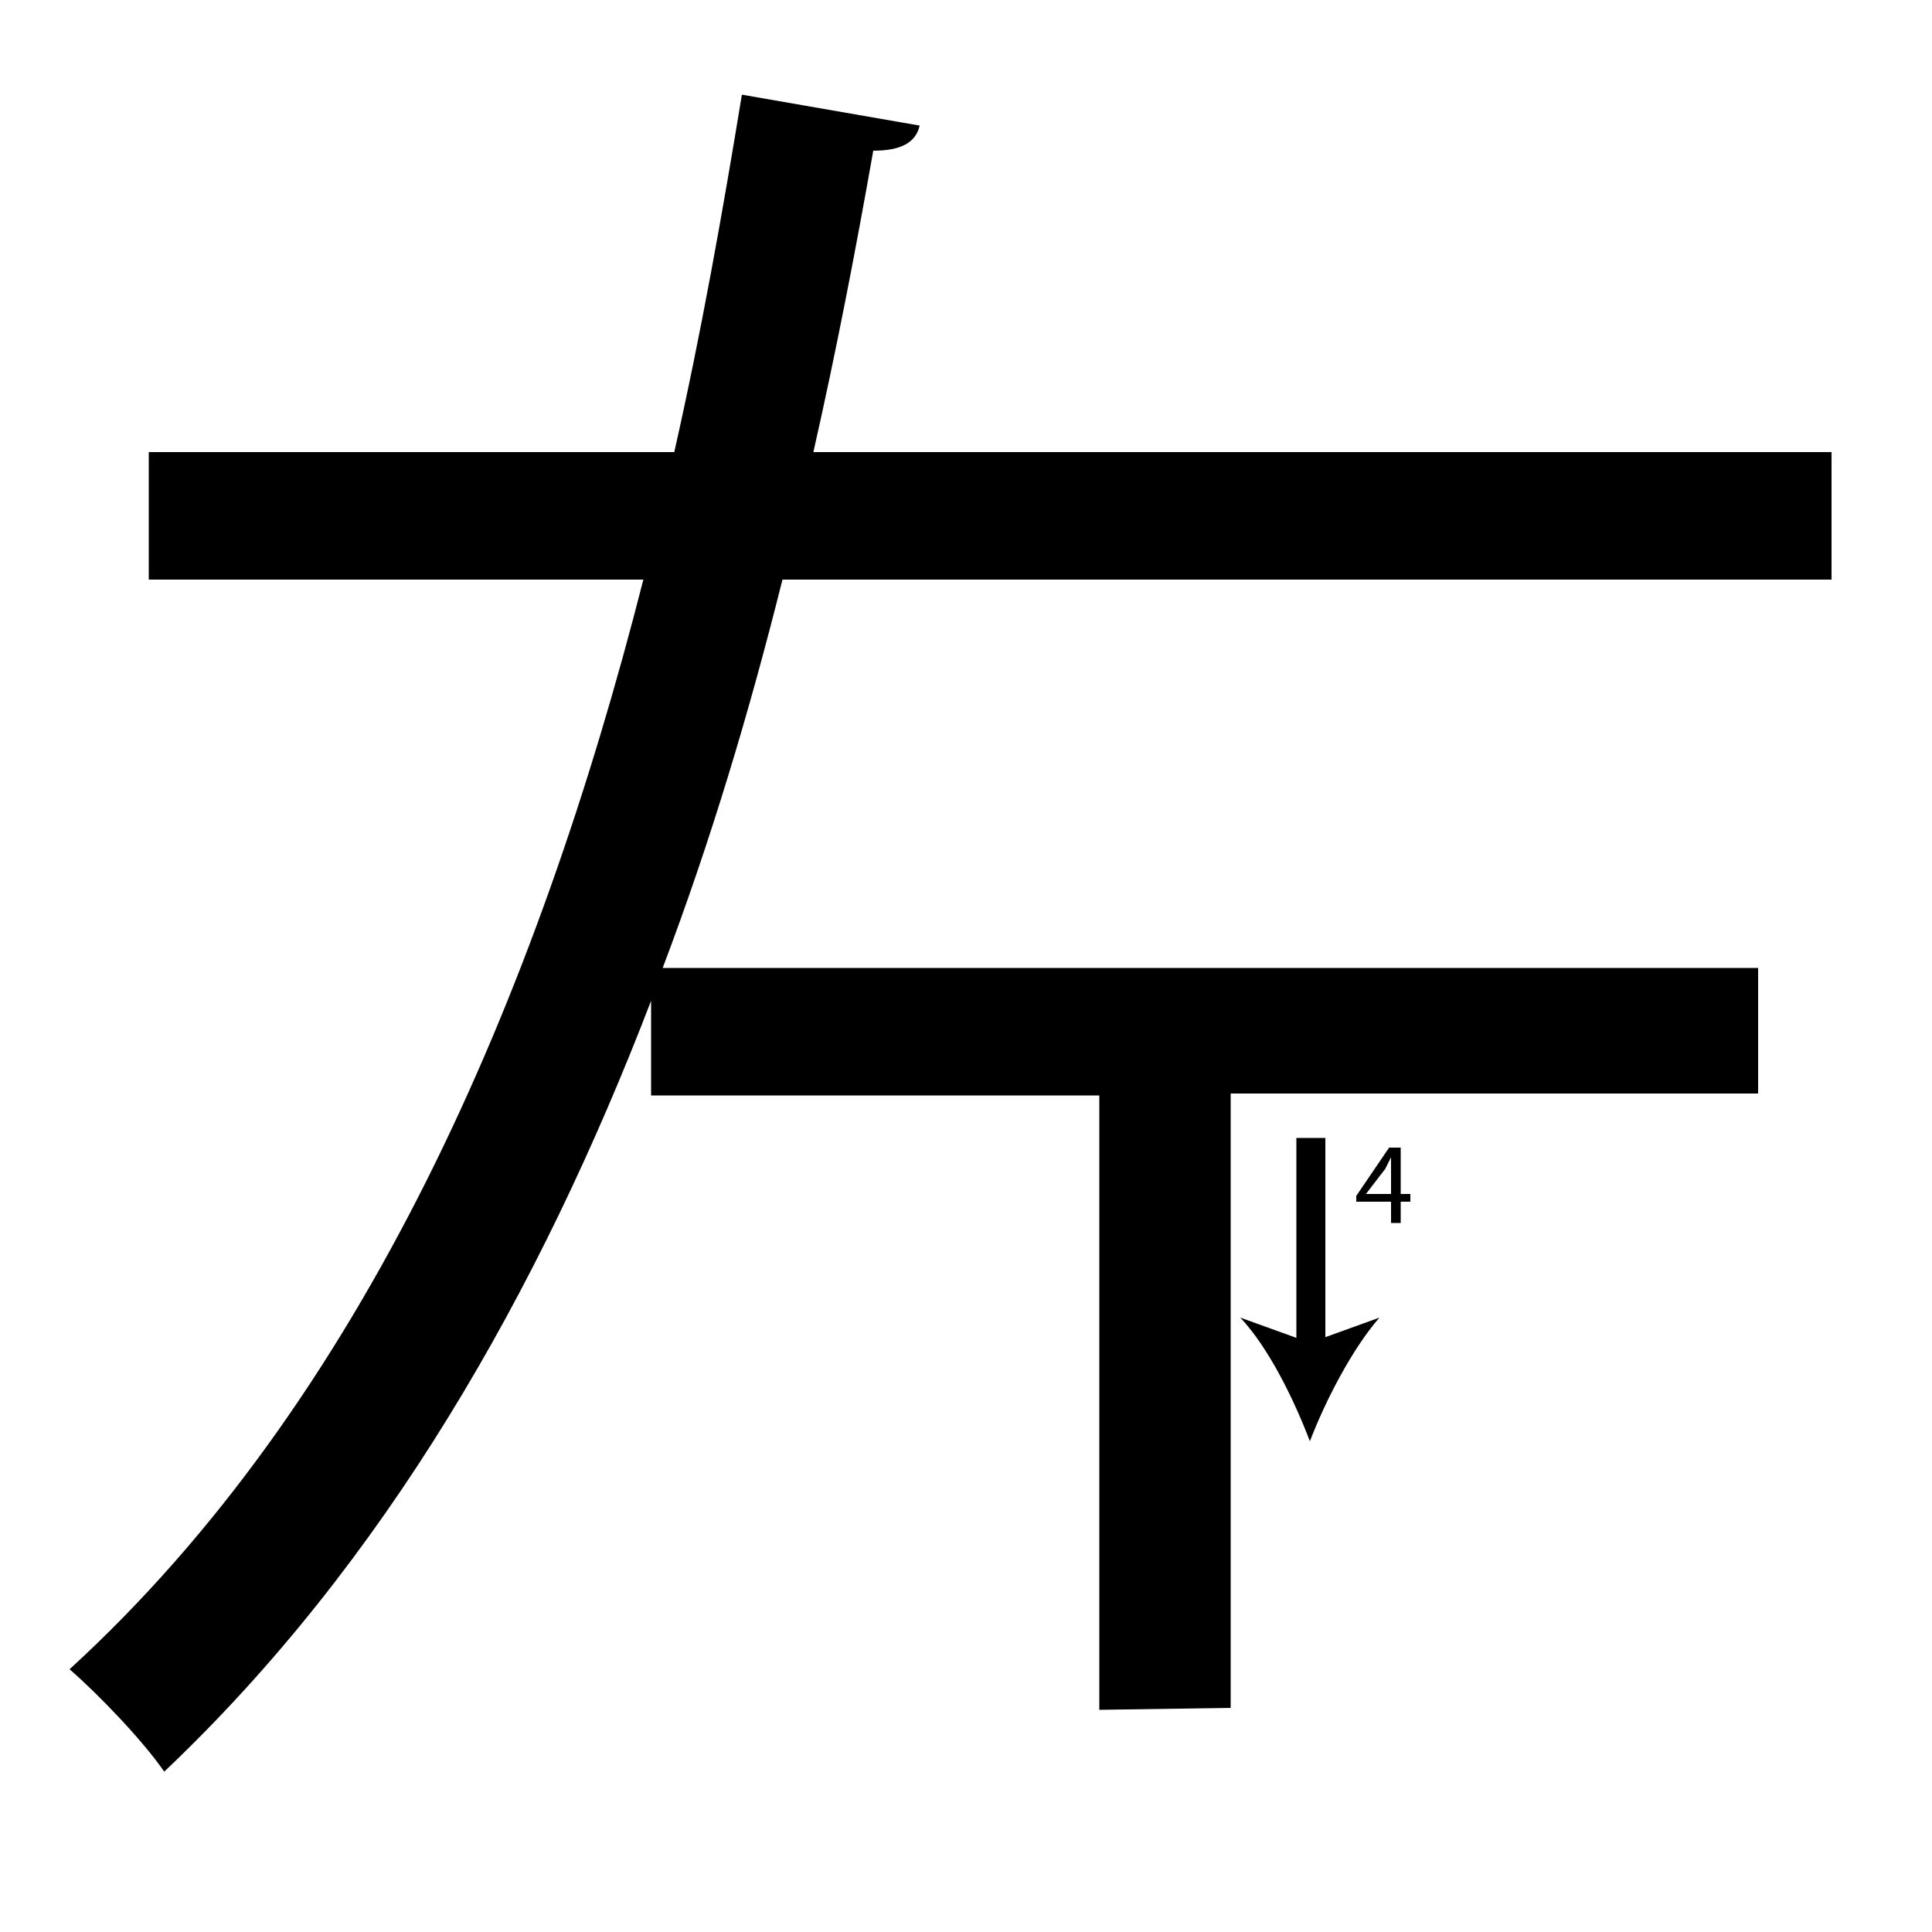 <?xml version="1.0" encoding="utf-8"?>
<!-- Generator: Adobe Illustrator 26.2.1, SVG Export Plug-In . SVG Version: 6.00 Build 0)  -->
<svg version="1.1" xmlns="http://www.w3.org/2000/svg" xmlns:xlink="http://www.w3.org/1999/xlink" x="0px" y="0px"
	 viewBox="0 0 100 100" style="enable-background:new 0 0 100 100;" xml:space="preserve" width = "100px" height = "100px">
<style type="text/css">
	.st0{display:none;}
	.st1{display:inline;}
</style> 


		<path d="M56.9,88.5V56.7H33.7v-4.9C27.9,66.9,19.9,80.9,8.5,91.7c-1.1-1.6-3.4-4-4.9-5.3C18.8,72.5,27.8,51.6,33.3,30H7.7v-6.6
			h27.2c1.4-6.2,2.5-12.4,3.5-18.5l9.2,1.6c-0.2,0.9-1,1.3-2.4,1.3c-0.9,5.1-1.9,10.3-3.1,15.6h52.7V30H40.5
			c-1.7,6.8-3.7,13.5-6.2,20.1h56.7v6.5H63.7v31.8"/>

		<line x1="67.8" y1="58.9" x2="67.8" y2="74.6"/>
	
			<rect x="67.1" y="58.9" width="1.5" height="11.2"/>
		
				<path d="M67.8,74.6c-0.8-2.1-2.1-4.8-3.6-6.4l3.6,1.3l3.6-1.3C70,69.8,68.6,72.5,67.8,74.6z"/>
	
		<path d="M72,63.3v-1.1h-1.8v-0.3l1.7-2.5h0.6v2.4H73v0.4h-0.5v1.1H72z M72,61.8v-1.3c0-0.2,0-0.4,0-0.6h0
			c-0.1,0.2-0.2,0.4-0.3,0.6l-1,1.3v0H72z"/>



</svg>